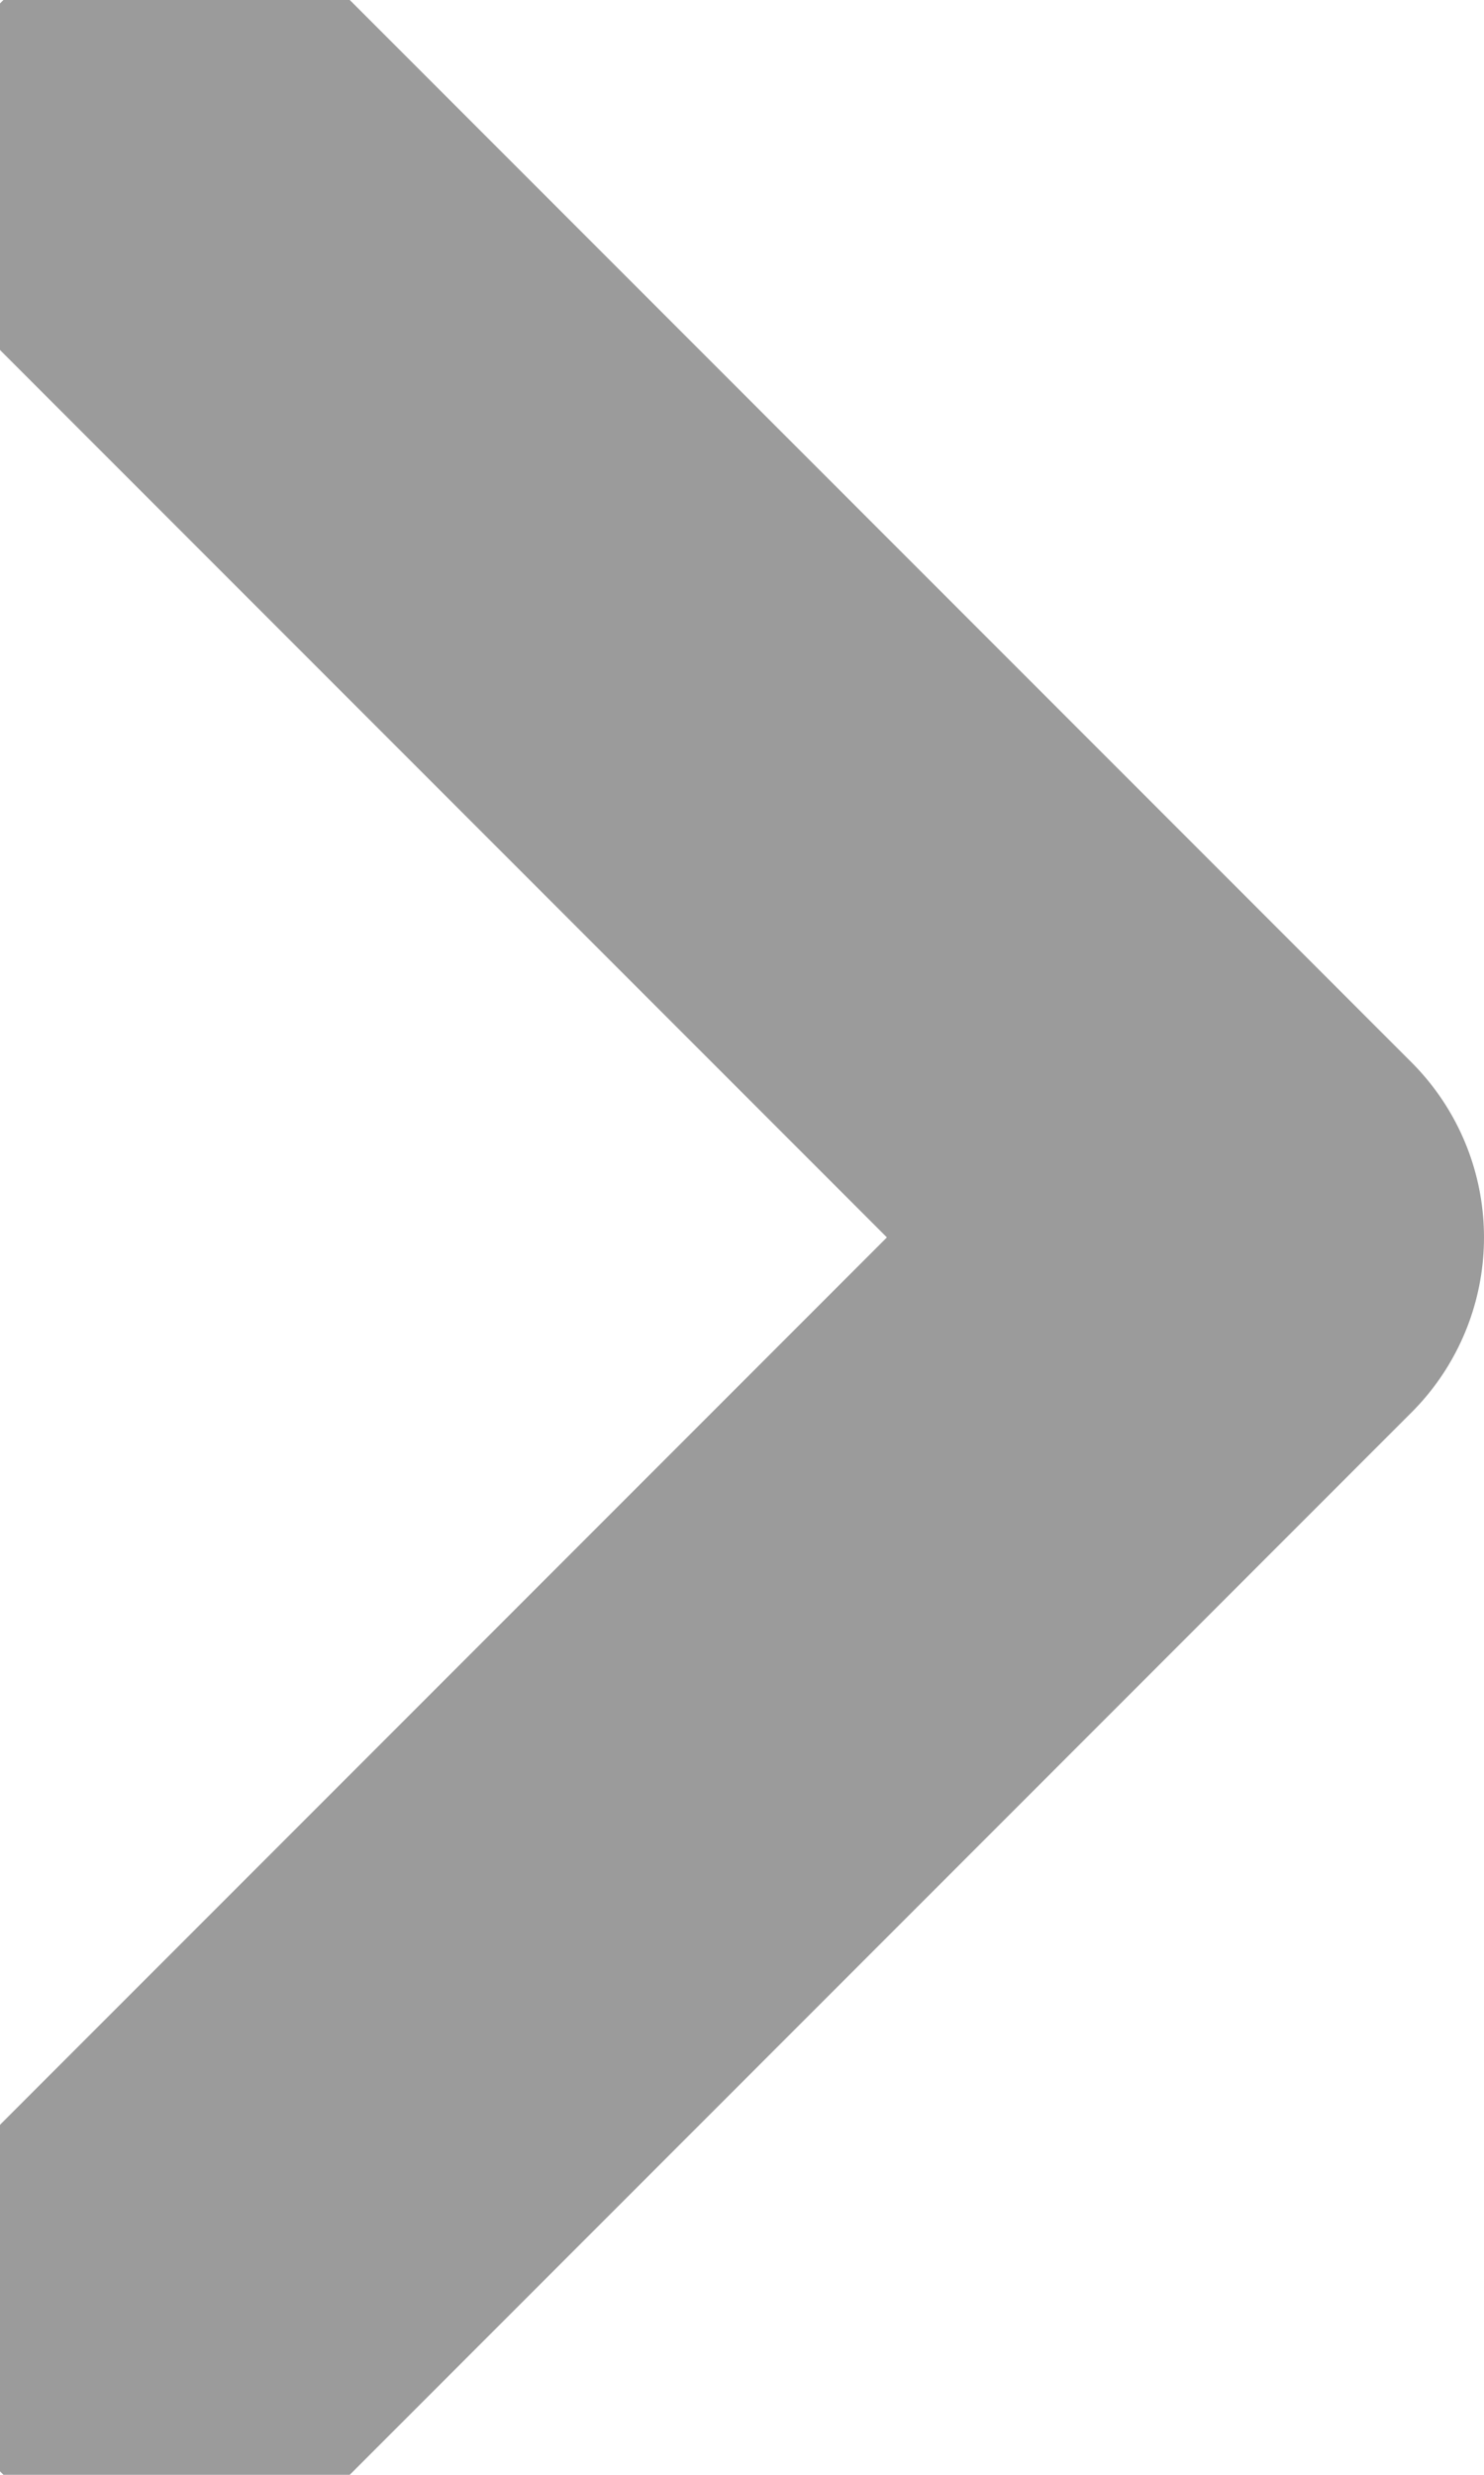 <svg width="6" height="10" viewBox="0 0 6 10" fill="none" xmlns="http://www.w3.org/2000/svg">
<path d="M0.714 9.286L5 5L0.714 0.714" stroke="#9B9B9B" stroke-width="2" stroke-linecap="round" stroke-linejoin="round"/>
</svg>
